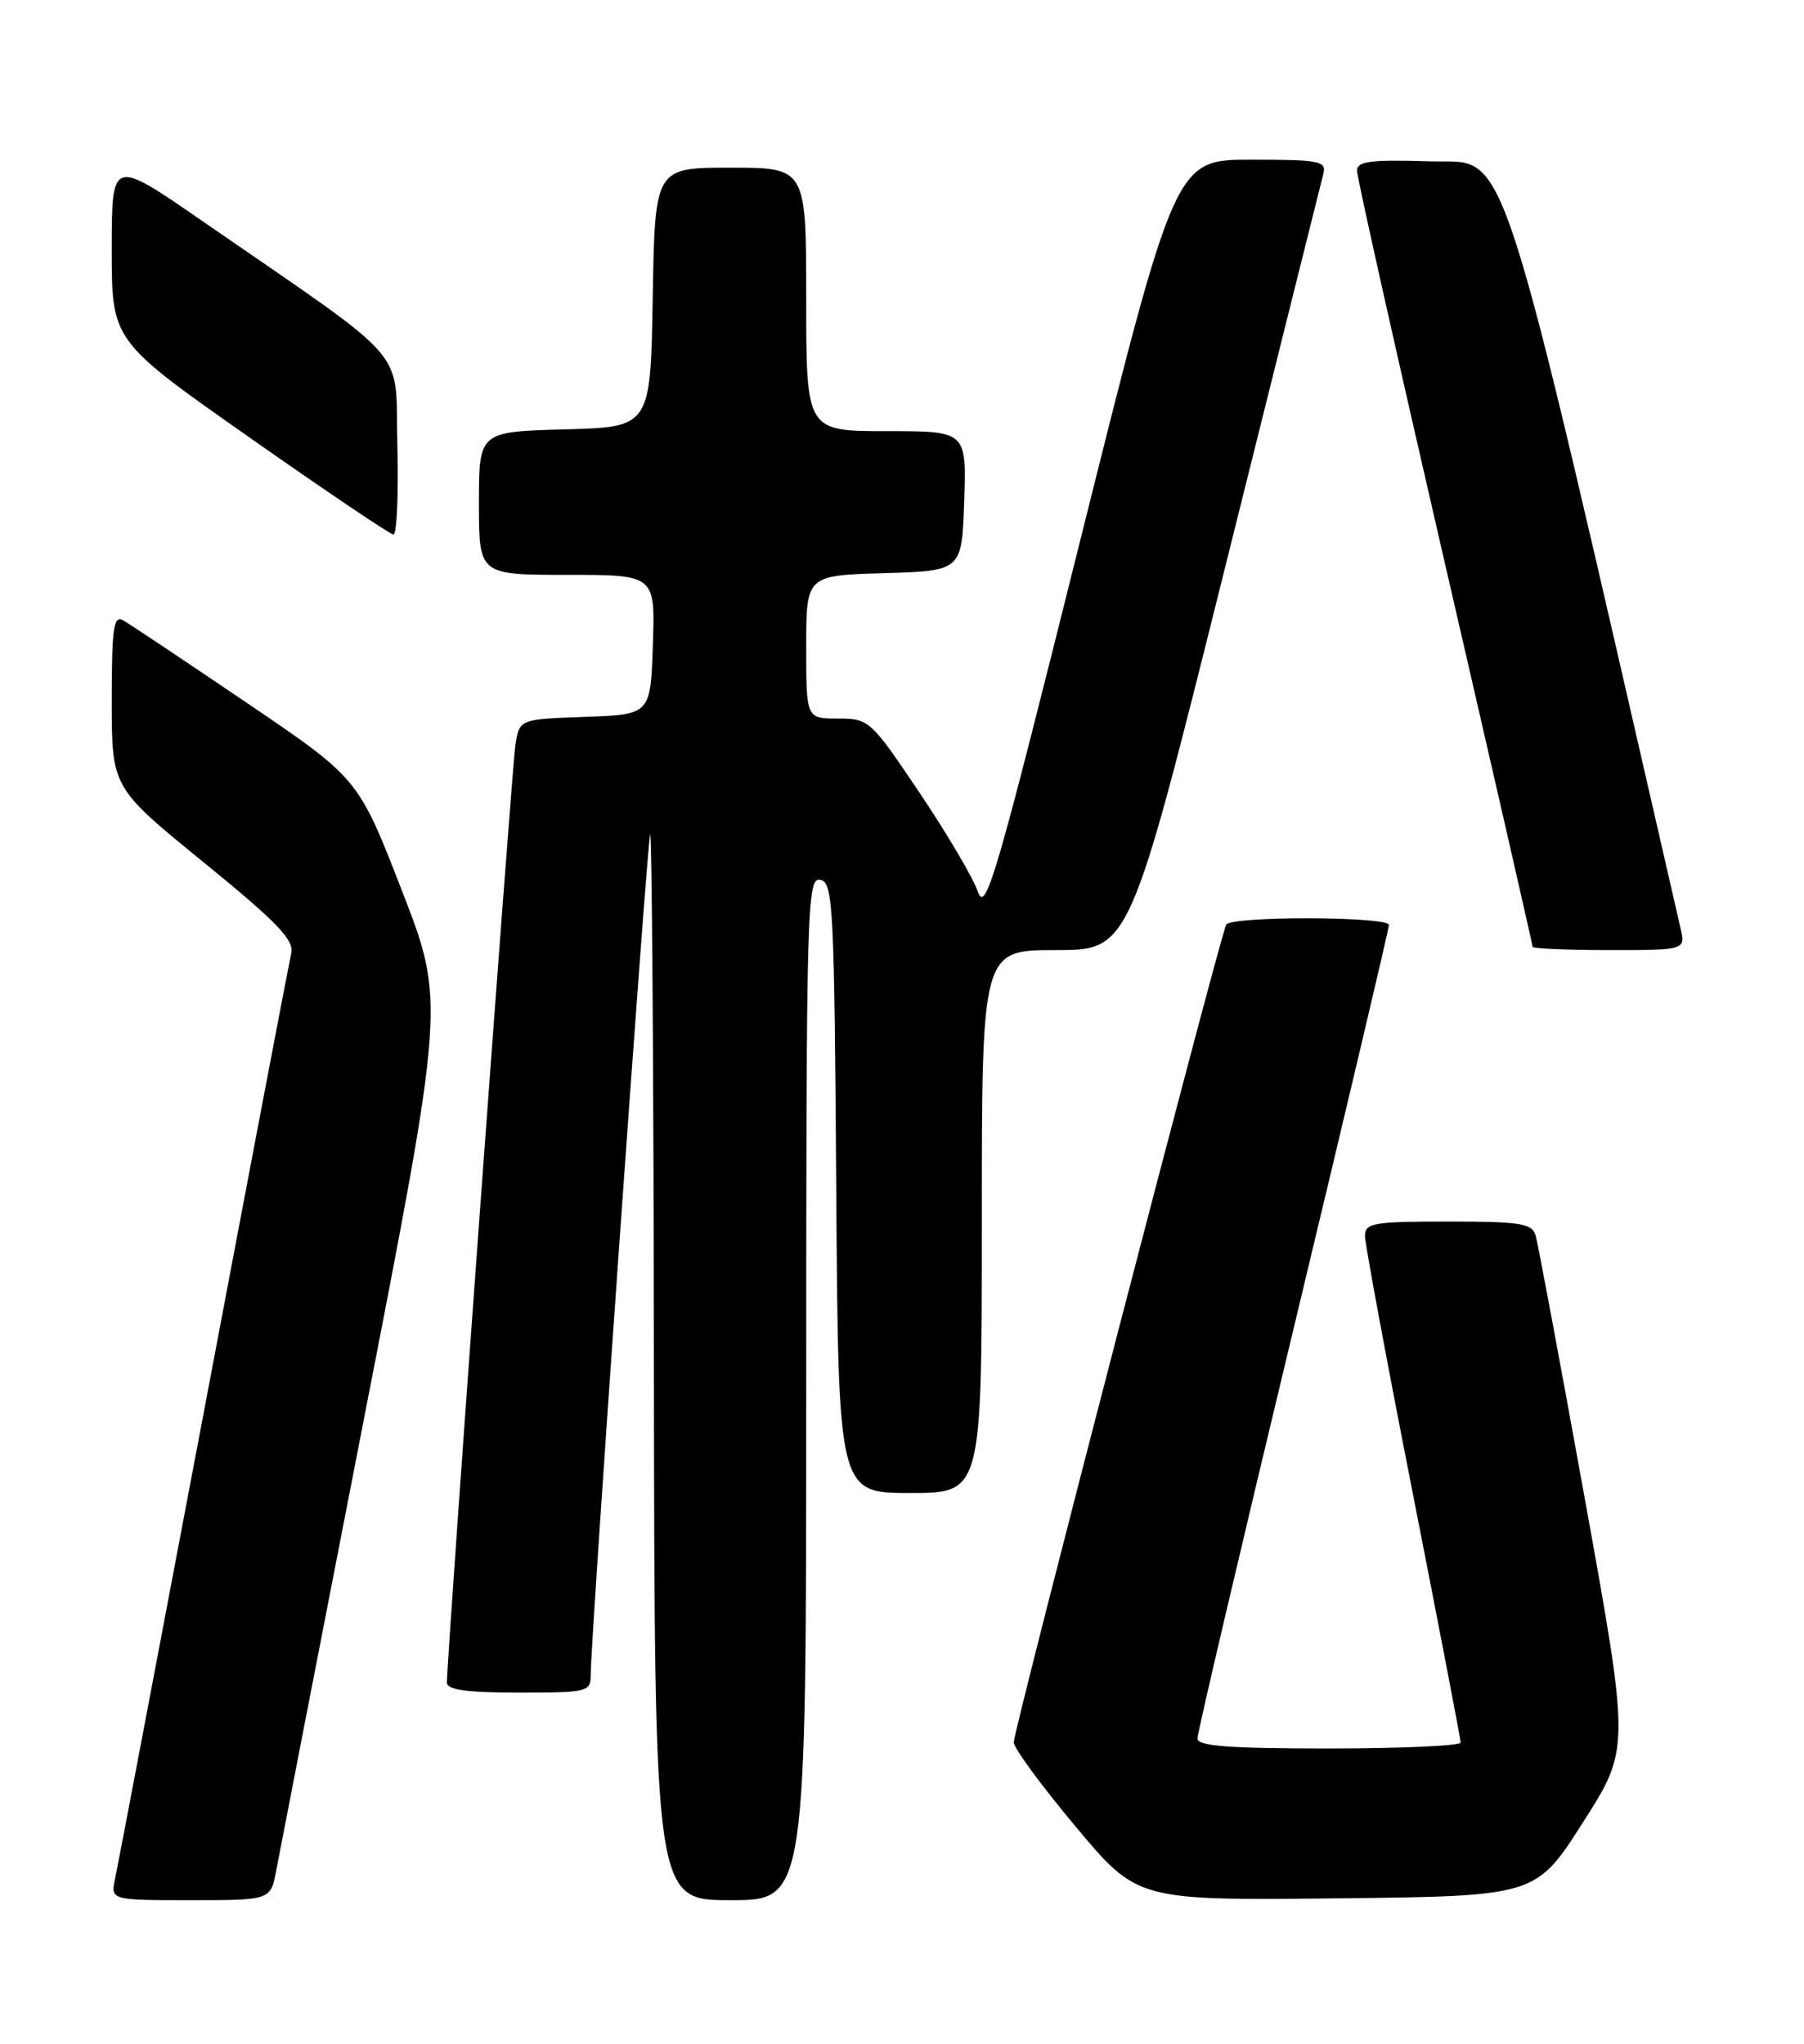 <?xml version="1.0" encoding="UTF-8" standalone="no"?>
<!DOCTYPE svg PUBLIC "-//W3C//DTD SVG 1.1//EN" "http://www.w3.org/Graphics/SVG/1.1/DTD/svg11.dtd" >
<svg xmlns="http://www.w3.org/2000/svg" xmlns:xlink="http://www.w3.org/1999/xlink" version="1.1" viewBox="0 0 226 256">
 <g >
 <path fill="currentColor"
d=" M 34.61 234.25 C 35.00 232.19 39.91 206.88 45.54 178.00 C 55.77 125.50 55.77 125.50 50.33 111.50 C 44.89 97.50 44.89 97.50 30.87 88.00 C 23.16 82.78 16.21 78.14 15.43 77.70 C 14.23 77.03 14.00 78.65 14.00 87.77 C 14.00 98.64 14.00 98.64 25.48 107.98 C 34.74 115.52 36.87 117.73 36.48 119.41 C 36.22 120.56 31.28 146.47 25.51 177.00 C 19.73 207.53 14.75 233.74 14.43 235.25 C 13.84 238.00 13.84 238.00 23.88 238.00 C 33.91 238.00 33.91 238.00 34.61 234.25 Z  M 101.00 173.93 C 101.00 113.44 101.10 109.87 102.75 110.19 C 104.37 110.50 104.52 113.26 104.76 148.76 C 105.02 187.00 105.02 187.00 114.01 187.00 C 123.00 187.00 123.00 187.00 123.00 153.00 C 123.00 119.00 123.00 119.00 132.26 119.00 C 141.52 119.00 141.52 119.00 153.43 71.25 C 159.98 44.99 165.54 22.71 165.79 21.75 C 166.19 20.17 165.28 20.00 156.74 20.00 C 147.24 20.00 147.24 20.00 135.40 67.40 C 124.71 110.24 123.47 114.49 122.49 111.65 C 121.89 109.92 118.60 104.34 115.17 99.25 C 109.07 90.18 108.87 90.00 104.97 90.00 C 101.00 90.00 101.00 90.00 101.00 81.04 C 101.00 72.07 101.00 72.07 110.75 71.79 C 120.50 71.50 120.50 71.50 120.79 62.75 C 121.08 54.00 121.08 54.00 111.04 54.00 C 101.00 54.00 101.00 54.00 101.00 37.50 C 101.00 21.00 101.00 21.00 91.52 21.00 C 82.05 21.00 82.05 21.00 81.77 37.25 C 81.50 53.50 81.50 53.50 70.75 53.78 C 60.00 54.07 60.00 54.07 60.00 63.03 C 60.00 72.00 60.00 72.00 71.04 72.00 C 82.08 72.00 82.08 72.00 81.79 80.75 C 81.50 89.50 81.50 89.50 73.29 89.79 C 65.08 90.08 65.08 90.08 64.57 93.29 C 64.12 96.20 55.96 207.81 55.99 210.75 C 56.00 211.66 58.47 212.00 65.00 212.00 C 73.62 212.00 74.00 211.91 74.00 209.79 C 74.00 205.36 81.07 105.47 81.45 104.50 C 81.66 103.95 81.88 133.76 81.92 170.75 C 82.00 238.00 82.00 238.00 91.50 238.00 C 101.00 238.00 101.00 238.00 101.00 173.93 Z  M 198.30 228.27 C 204.20 219.04 204.20 219.04 198.55 187.77 C 195.44 170.57 192.66 155.71 192.38 154.75 C 191.93 153.23 190.51 153.00 181.43 153.00 C 172.07 153.00 171.00 153.18 171.00 154.79 C 171.00 155.78 173.69 170.29 176.99 187.04 C 180.28 203.79 182.98 217.84 182.99 218.25 C 182.99 218.66 175.57 219.00 166.50 219.00 C 153.96 219.00 150.00 218.70 150.01 217.75 C 150.01 217.06 155.41 194.05 162.01 166.61 C 168.60 139.17 174.00 116.33 174.00 115.86 C 174.00 114.77 154.29 114.72 153.62 115.81 C 152.91 116.96 127.00 216.66 127.00 218.23 C 127.00 218.94 130.49 223.69 134.75 228.78 C 142.49 238.03 142.49 238.03 167.45 237.77 C 192.41 237.50 192.41 237.50 198.30 228.27 Z  M 210.53 116.25 C 187.19 14.57 189.13 20.52 179.20 20.21 C 171.67 19.98 170.00 20.19 170.00 21.38 C 170.00 22.19 174.95 44.29 181.00 70.50 C 187.05 96.71 192.00 118.35 192.00 118.58 C 192.00 118.81 196.31 119.00 201.58 119.00 C 211.16 119.00 211.16 119.00 210.53 116.25 Z  M 49.78 55.82 C 49.46 43.18 51.99 46.08 25.25 27.62 C 14.00 19.85 14.00 19.85 14.00 31.27 C 14.00 42.69 14.00 42.69 31.25 54.79 C 40.74 61.45 48.85 66.92 49.28 66.95 C 49.71 66.98 49.94 61.97 49.78 55.82 Z "/>
</g>
</svg>